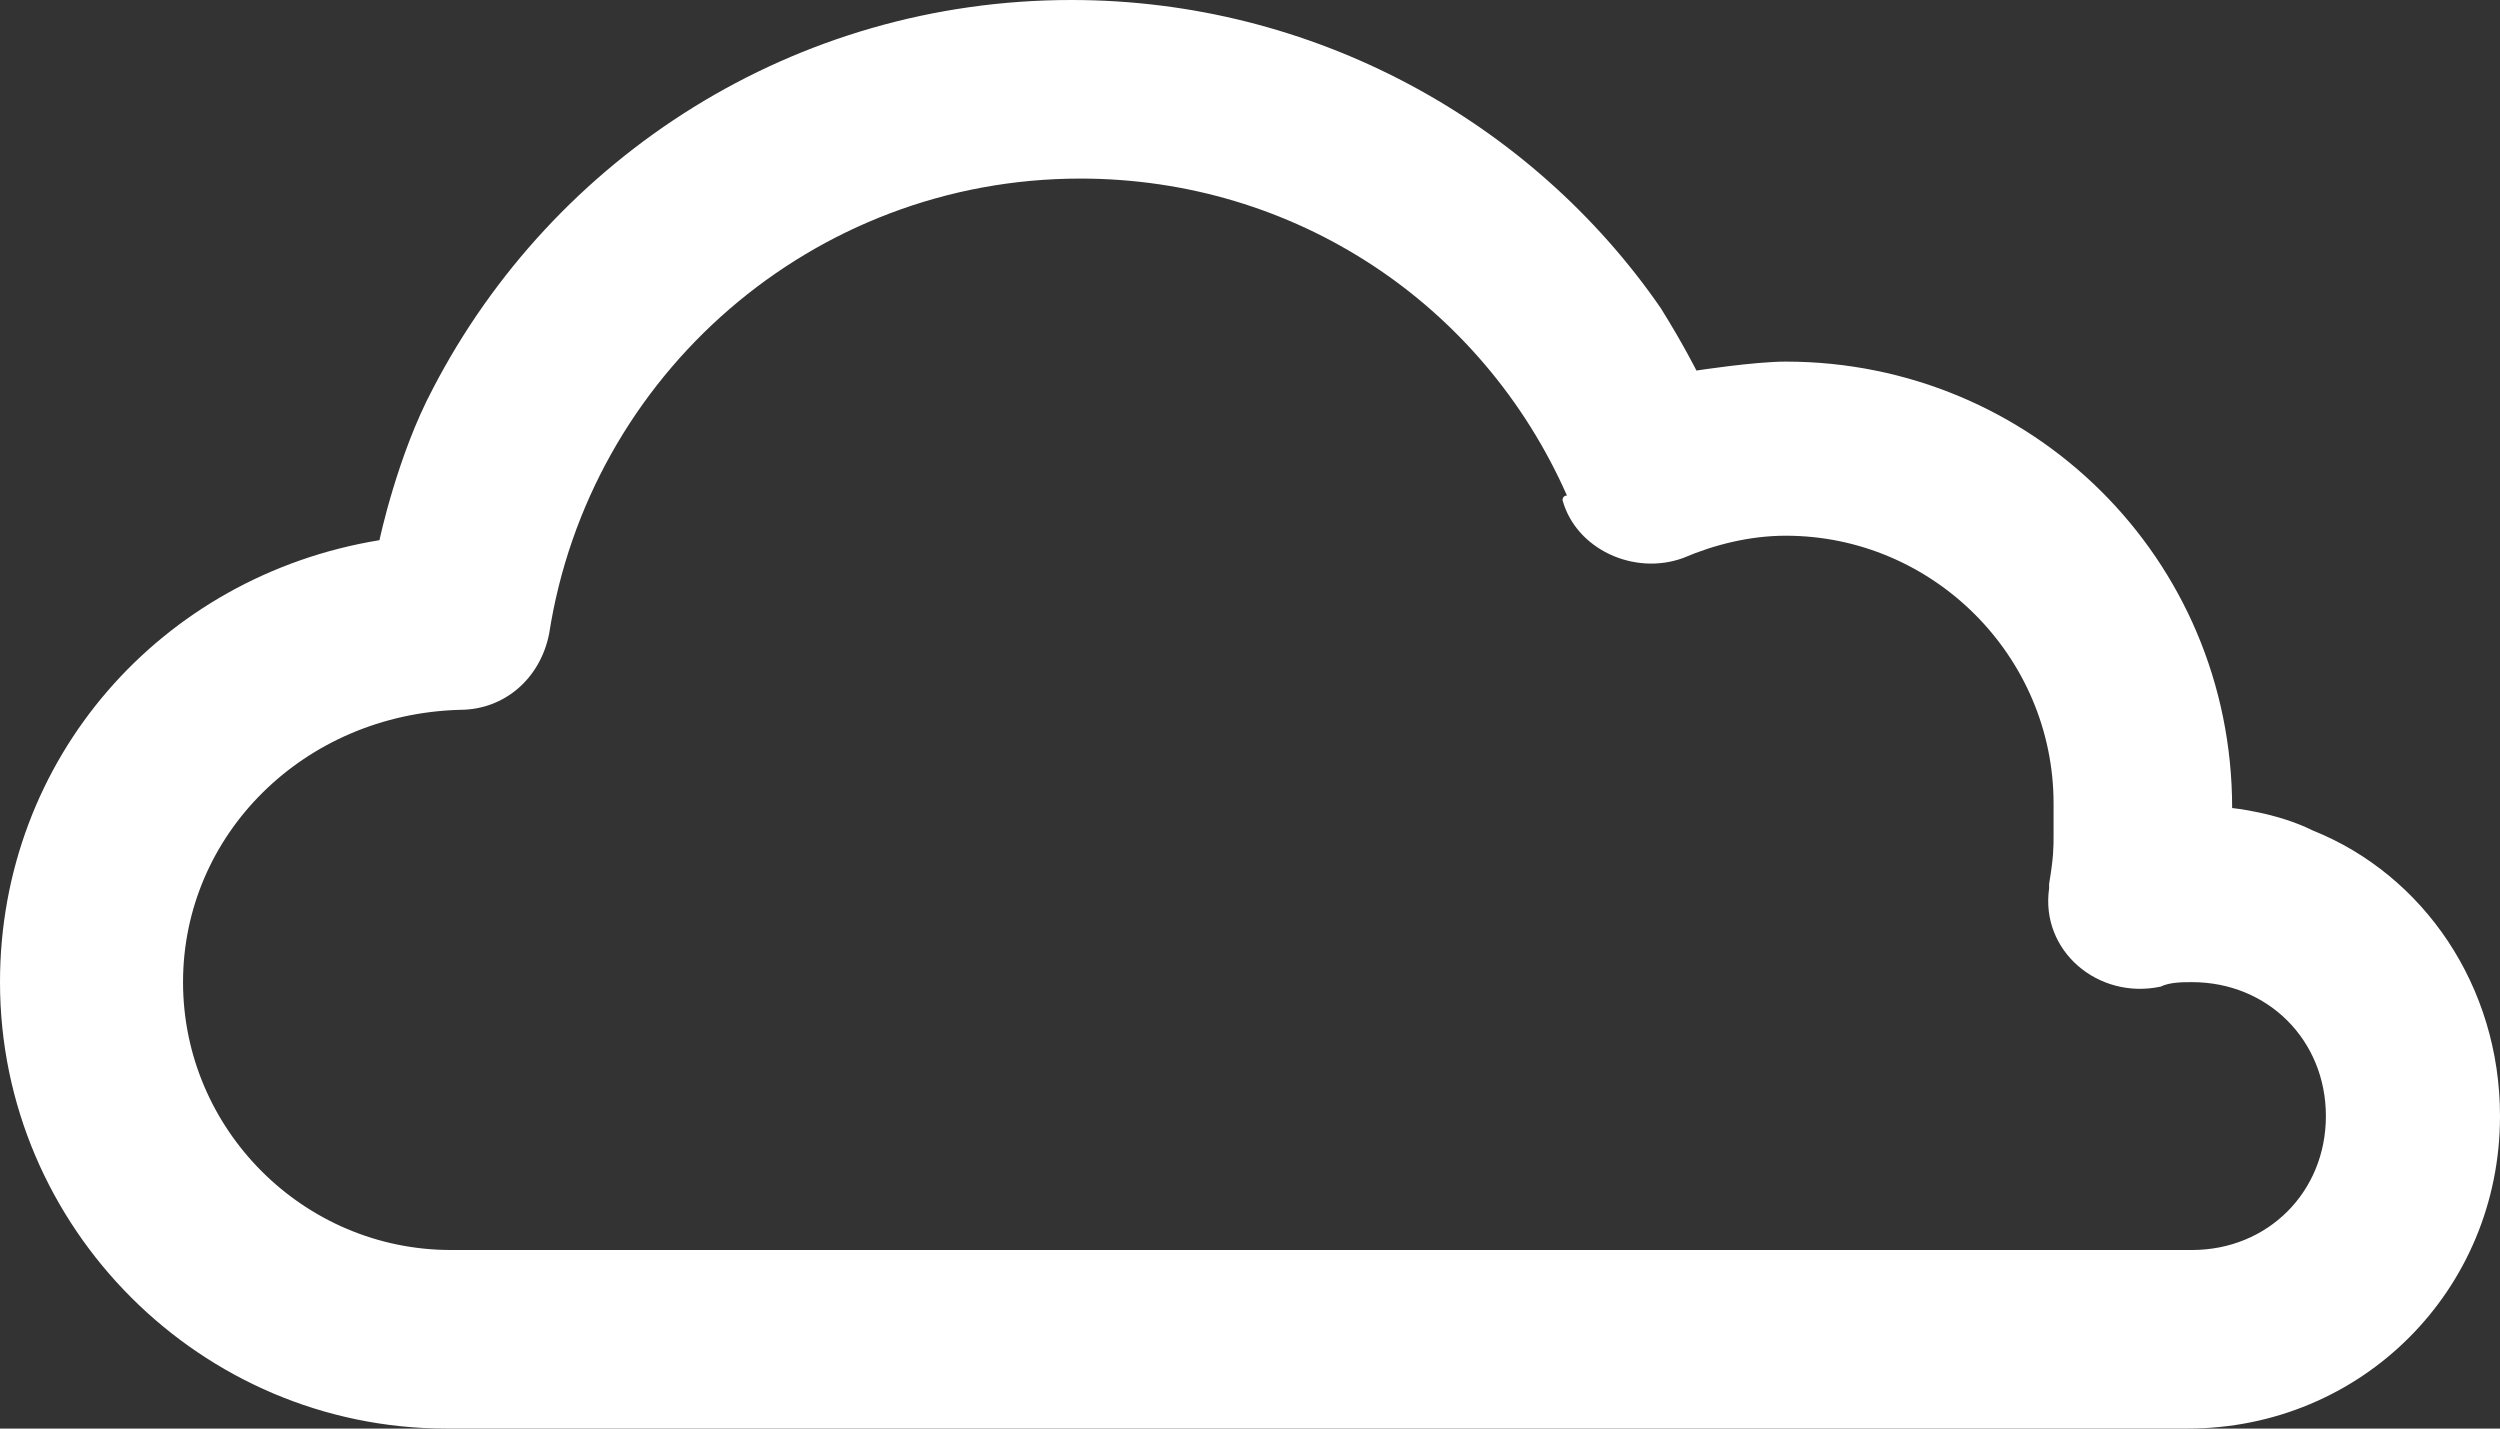 <?xml version="1.0" encoding="utf-8"?>
<!-- Generator: Adobe Illustrator 19.1.0, SVG Export Plug-In . SVG Version: 6.00 Build 0)  -->
<svg version="1.1" id="Layer_1" xmlns="http://www.w3.org/2000/svg" xmlns:xlink="http://www.w3.org/1999/xlink" x="0px" y="0px"
	 viewBox="-554 758 56 32" style="enable-background:new -554 758 56 32;" xml:space="preserve">
<rect x="-554" y="758" width="56" height="32" fill="#333333" stroke="none"/>
<style type="text/css">
	.st0{fill:#FFFFFF;}
</style>
<title>cloud</title>
<desc>Created with Sketch.</desc>
<g>
	<g transform="translate(-62, -78)">
		<path class="st0" d="M-454.8,842.9c-2.9-4.2-7.8-6.9-13.2-6.9c-6.2,0-11.6,3.5-14.3,8.7c-0.8,1.5-1.2,3.4-1.2,3.4
			c-4.9,0.8-8.5,4.9-8.5,9.9c0,5.5,4.5,10,10,10h39c3.9,0,7-3.1,7-7c0-2.9-1.7-5.4-4.2-6.4c-0.8-0.4-1.8-0.5-1.8-0.5
			c0-5.6-4.5-10-10-10c-0.7,0-2,0.2-2,0.2S-454.3,843.7-454.8,842.9z M-457,847.2c0.3,1.1,1.6,1.7,2.7,1.3c0.7-0.3,1.5-0.5,2.3-0.5
			c3.3,0,6,2.7,6,6c0,0.2,0,0.5,0,0.7c0,0.3,0,0.5-0.1,1.1c0,0.1,0,0.1,0,0.1c-0.2,1.4,1.1,2.5,2.5,2.2c0.2-0.1,0.5-0.1,0.7-0.1
			c1.7,0,3,1.3,3,3c0,1.7-1.3,3-3,3h-39c-3.3,0-6-2.7-6-6c0-3.3,2.7-6,6.2-6.1c1,0,1.8-0.7,2-1.7c0.9-5.8,5.9-10.2,11.9-10.2
			c4.8,0,9,2.8,10.9,7.1C-457,847.1-457,847.2-457,847.2z"/>
	</g>
</g>
</svg>
